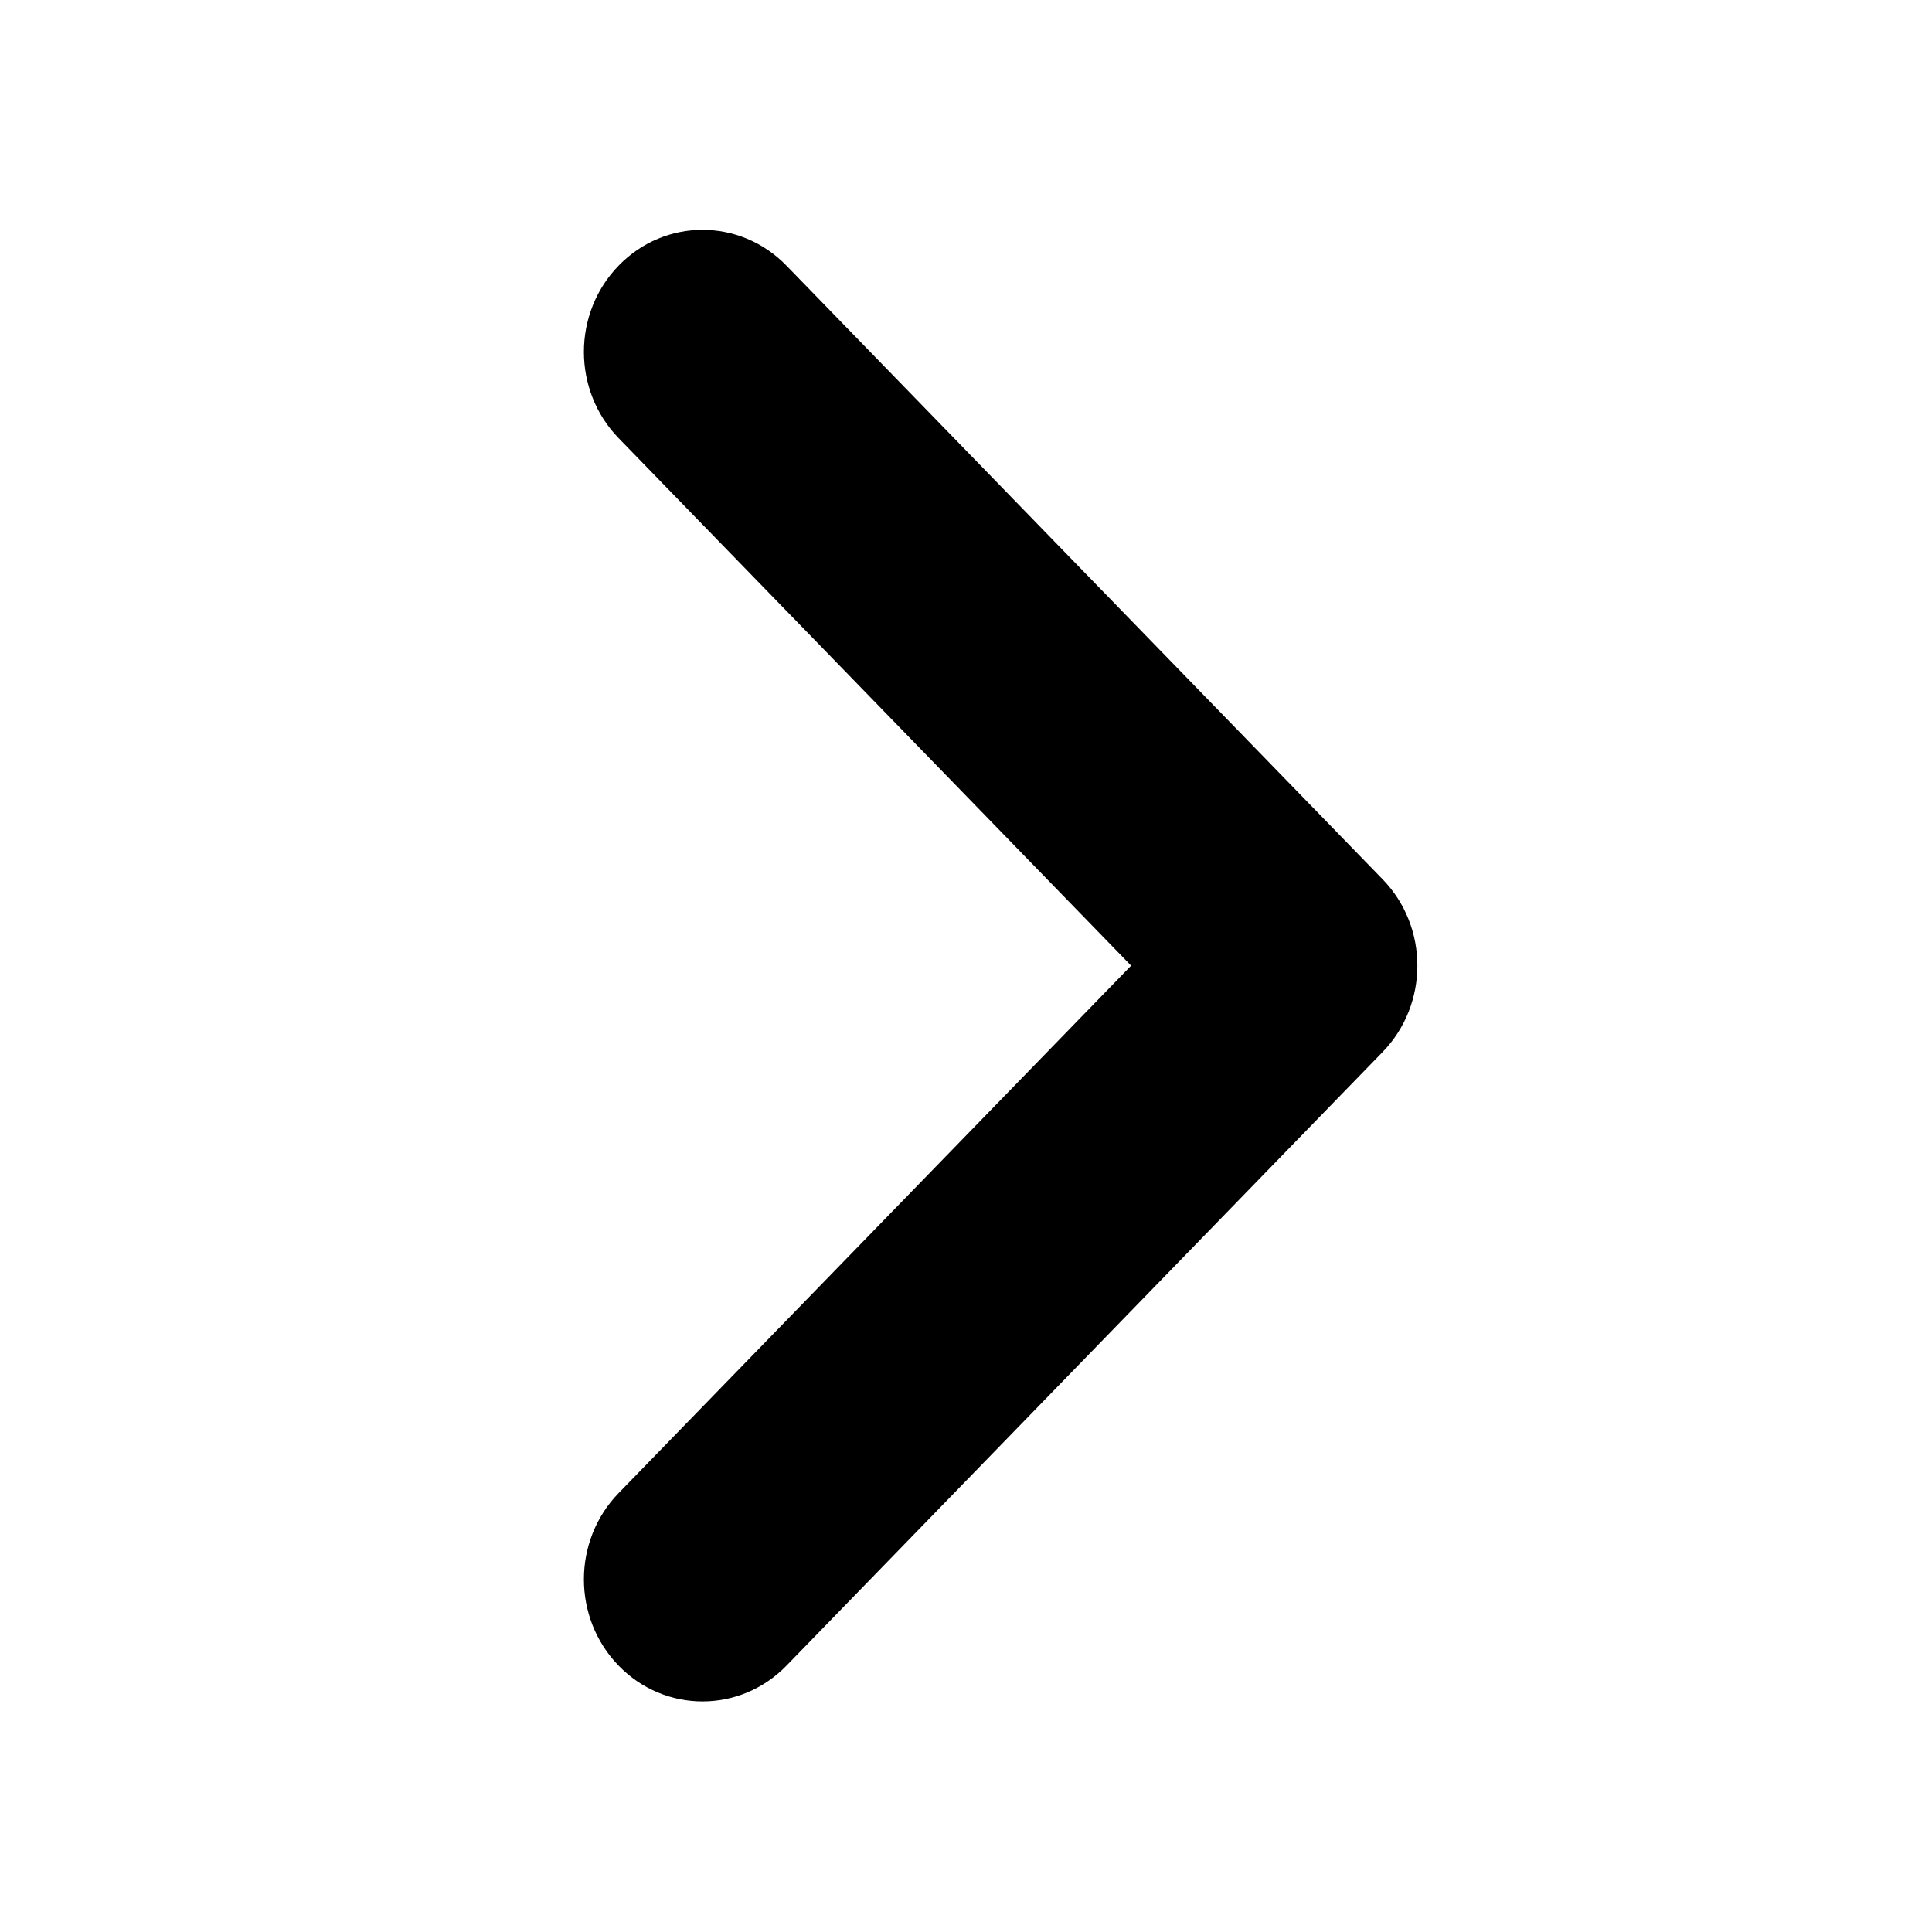 <?xml version="1.0" standalone="no"?><!DOCTYPE svg PUBLIC "-//W3C//DTD SVG 1.1//EN" "http://www.w3.org/Graphics/SVG/1.1/DTD/svg11.dtd"><svg t="1691080902686" class="icon" viewBox="0 0 1024 1024" version="1.1" xmlns="http://www.w3.org/2000/svg" p-id="6926" xmlns:xlink="http://www.w3.org/1999/xlink" width="200" height="200"><path d="M327.908 882.86c24.524 25.228 64.32 25.228 88.905 0l316.041-325.314c24.512-25.273 24.512-66.25 1e-8-91.474l-316.041-325.303c-24.58-25.273-64.378-25.273-88.905 0-24.567 25.237-24.567 66.205 0 91.486l271.604 279.557-271.603 279.524c-24.566 25.273-24.566 66.243 0 91.528v0z" p-id="6927"></path></svg>